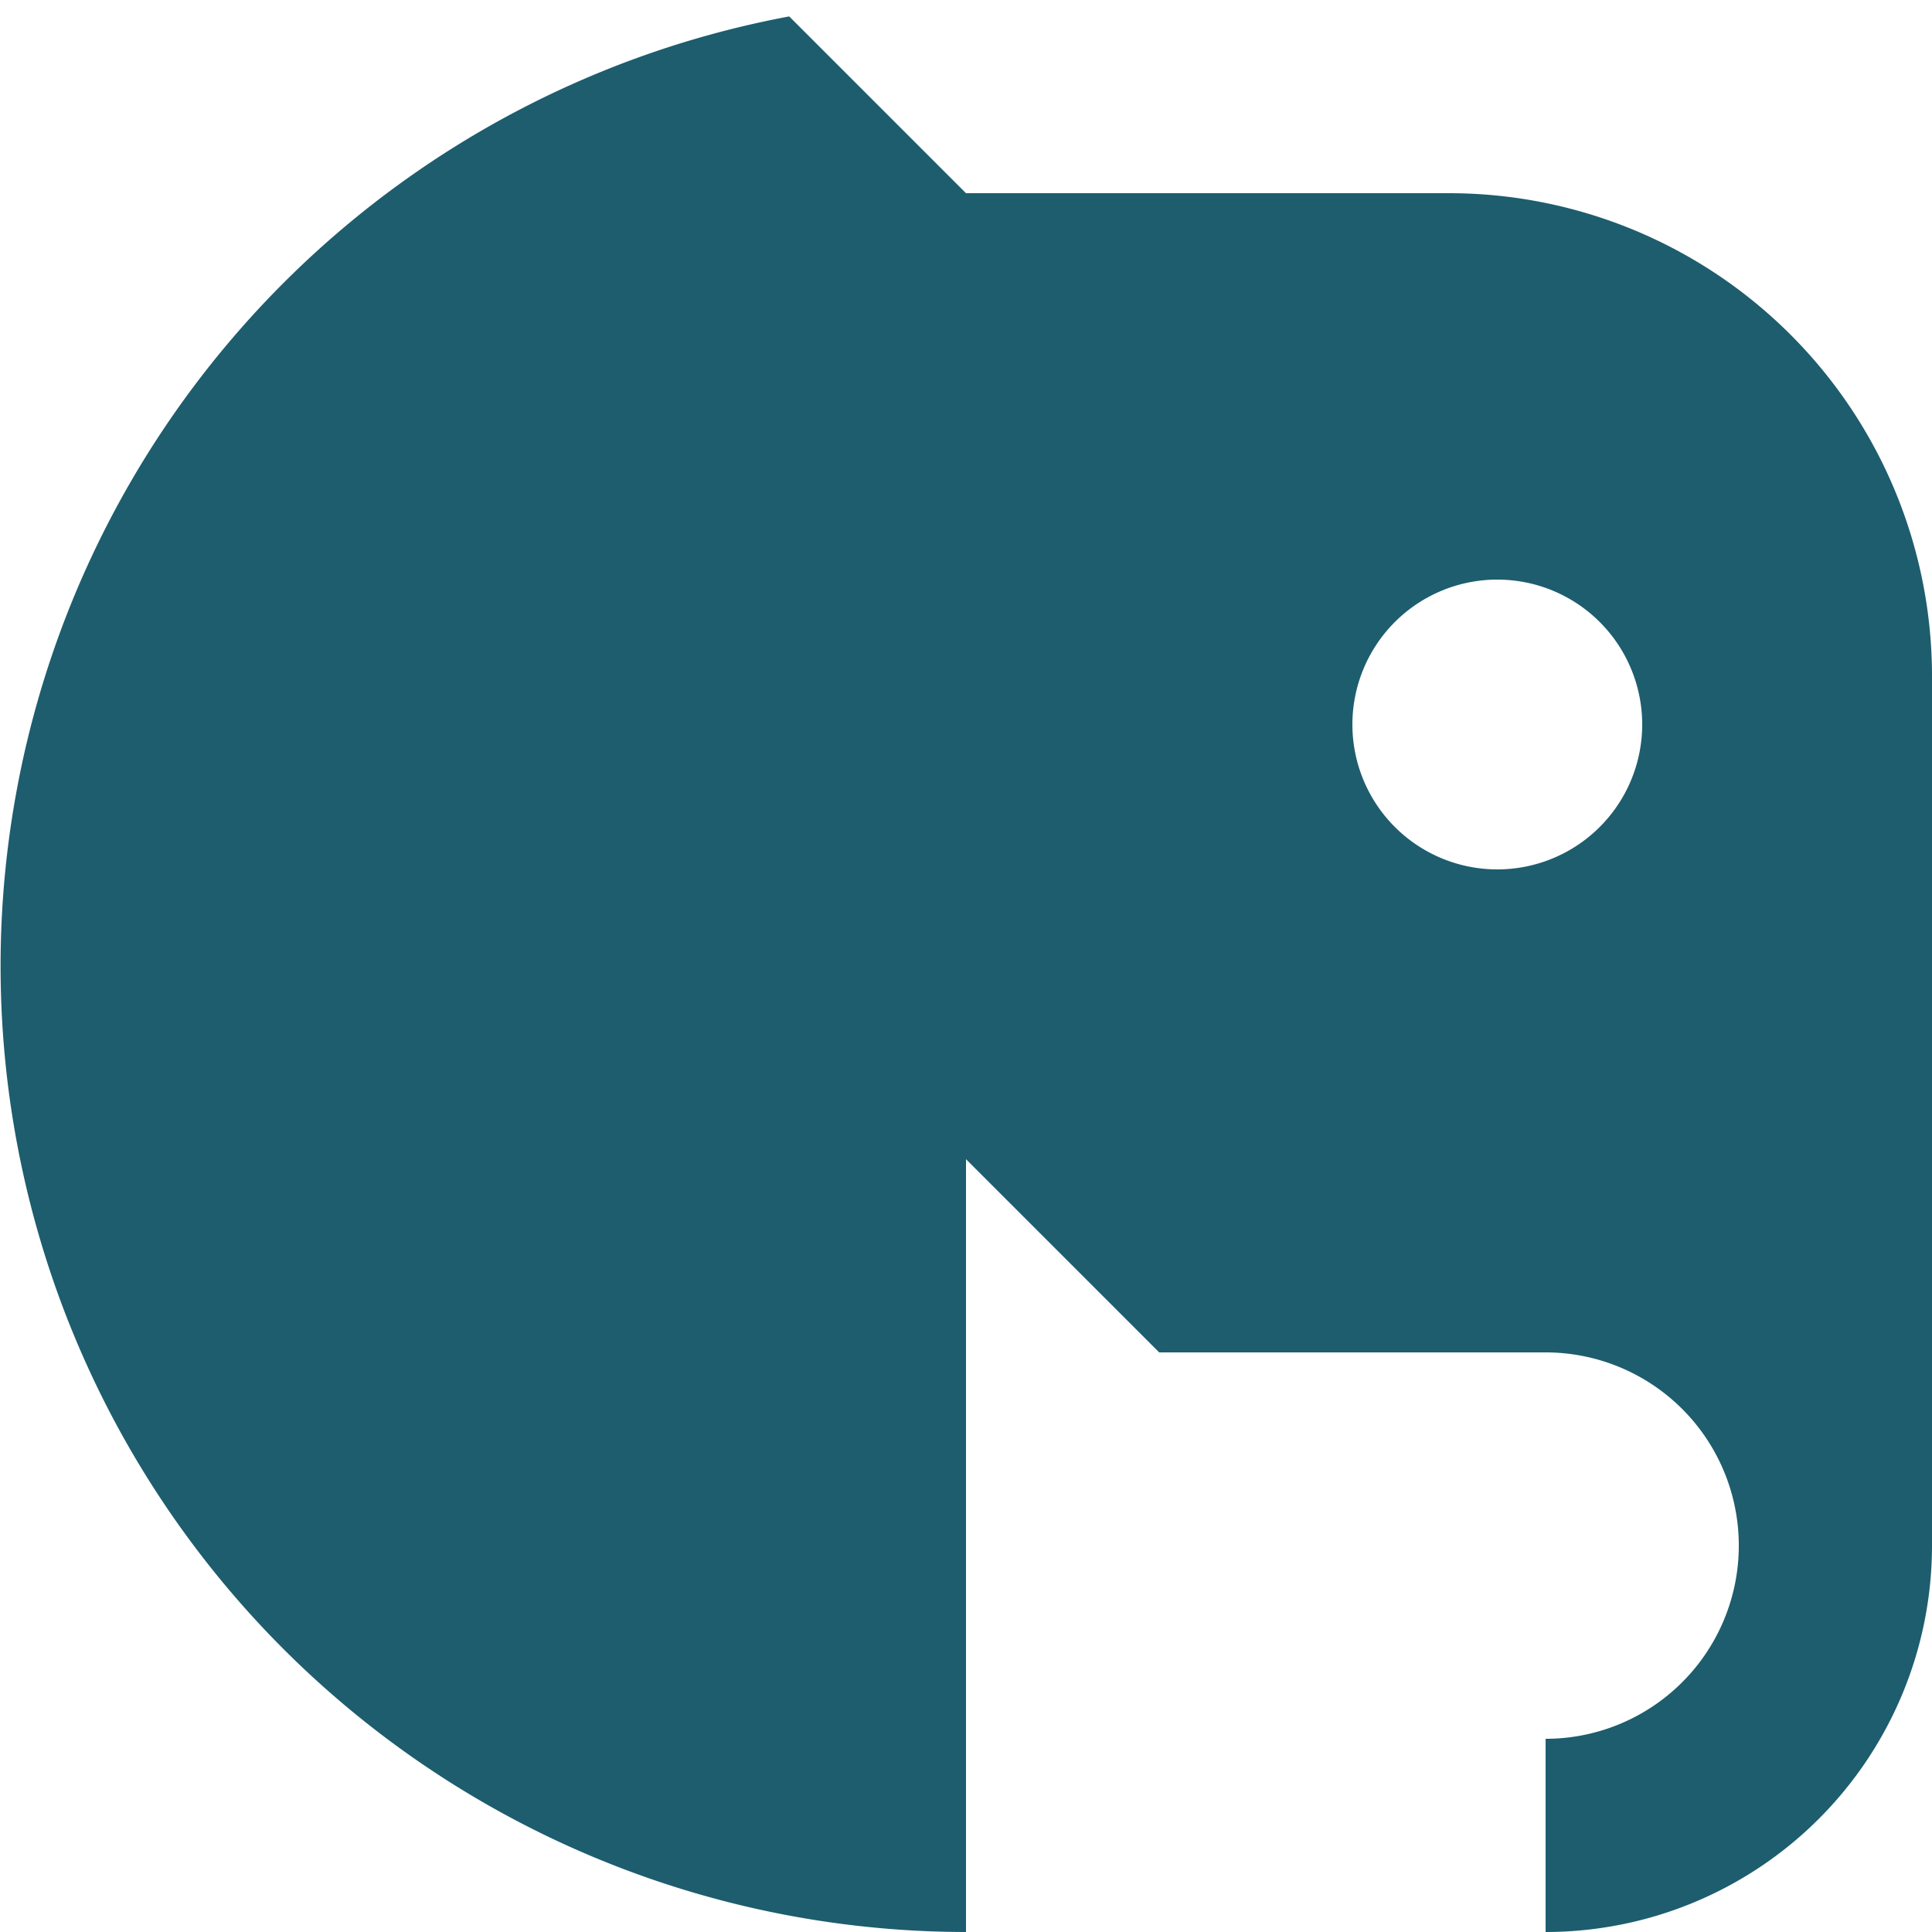 <svg xmlns="http://www.w3.org/2000/svg" width="1em" height="1em" viewBox="0 0 20 20"><path fill="#1d5d6e" fill-rule="evenodd" d="M10 12v8A10 10 0 0 1 8.17.17L10 2h5a5 5 0 0 1 5 4.99v9.02A4 4 0 0 1 16 20v-2a2 2 0 1 0 0-4h-4l-2-2zm5.5-3a1.5 1.5 0 1 0 0-3a1.5 1.5 0 0 0 0 3z"/></svg>